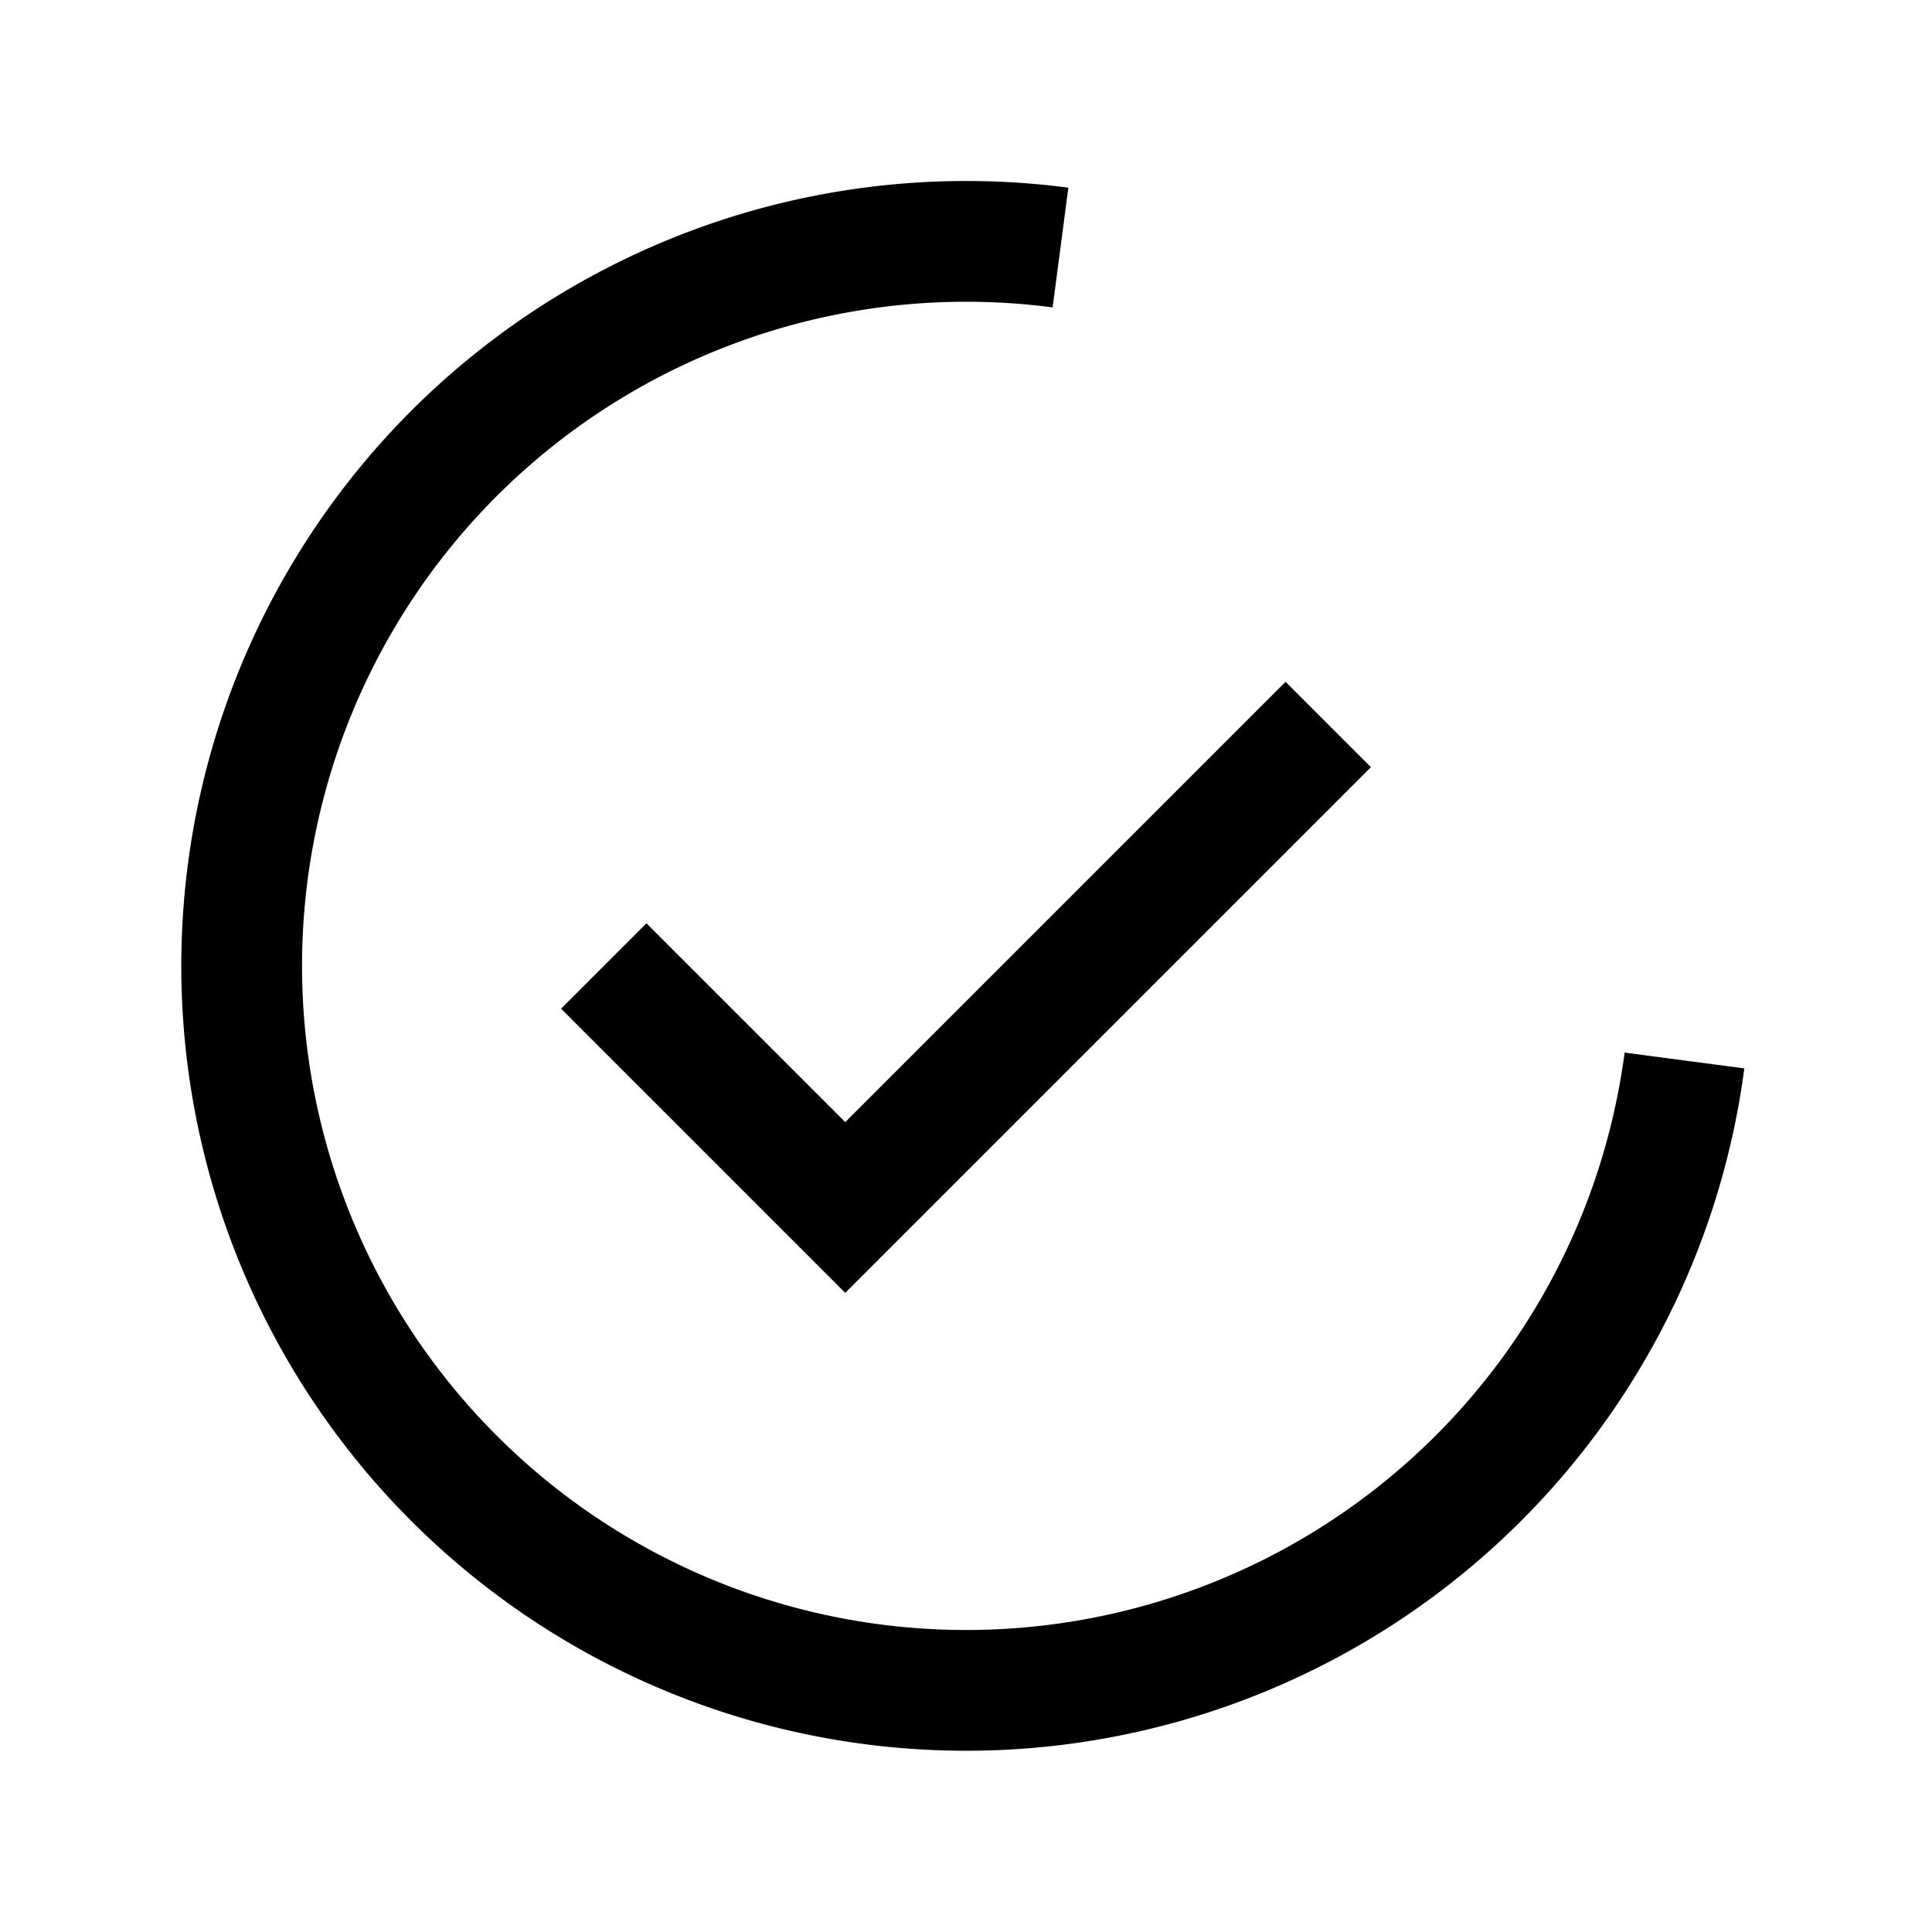 <svg id="Ebene_1" data-name="Ebene 1" xmlns="http://www.w3.org/2000/svg" viewBox="0 0 64 64"><title>small</title><polyline points="44 24 28 40 20 32" style="fill:none;stroke:#000;stroke-miterlimit:10;stroke-width:4px"/><path d="M55.8,35.13A24,24,0,1,1,35.13,8.2" style="fill:none;stroke:#000;stroke-miterlimit:10;stroke-width:4px"/></svg>